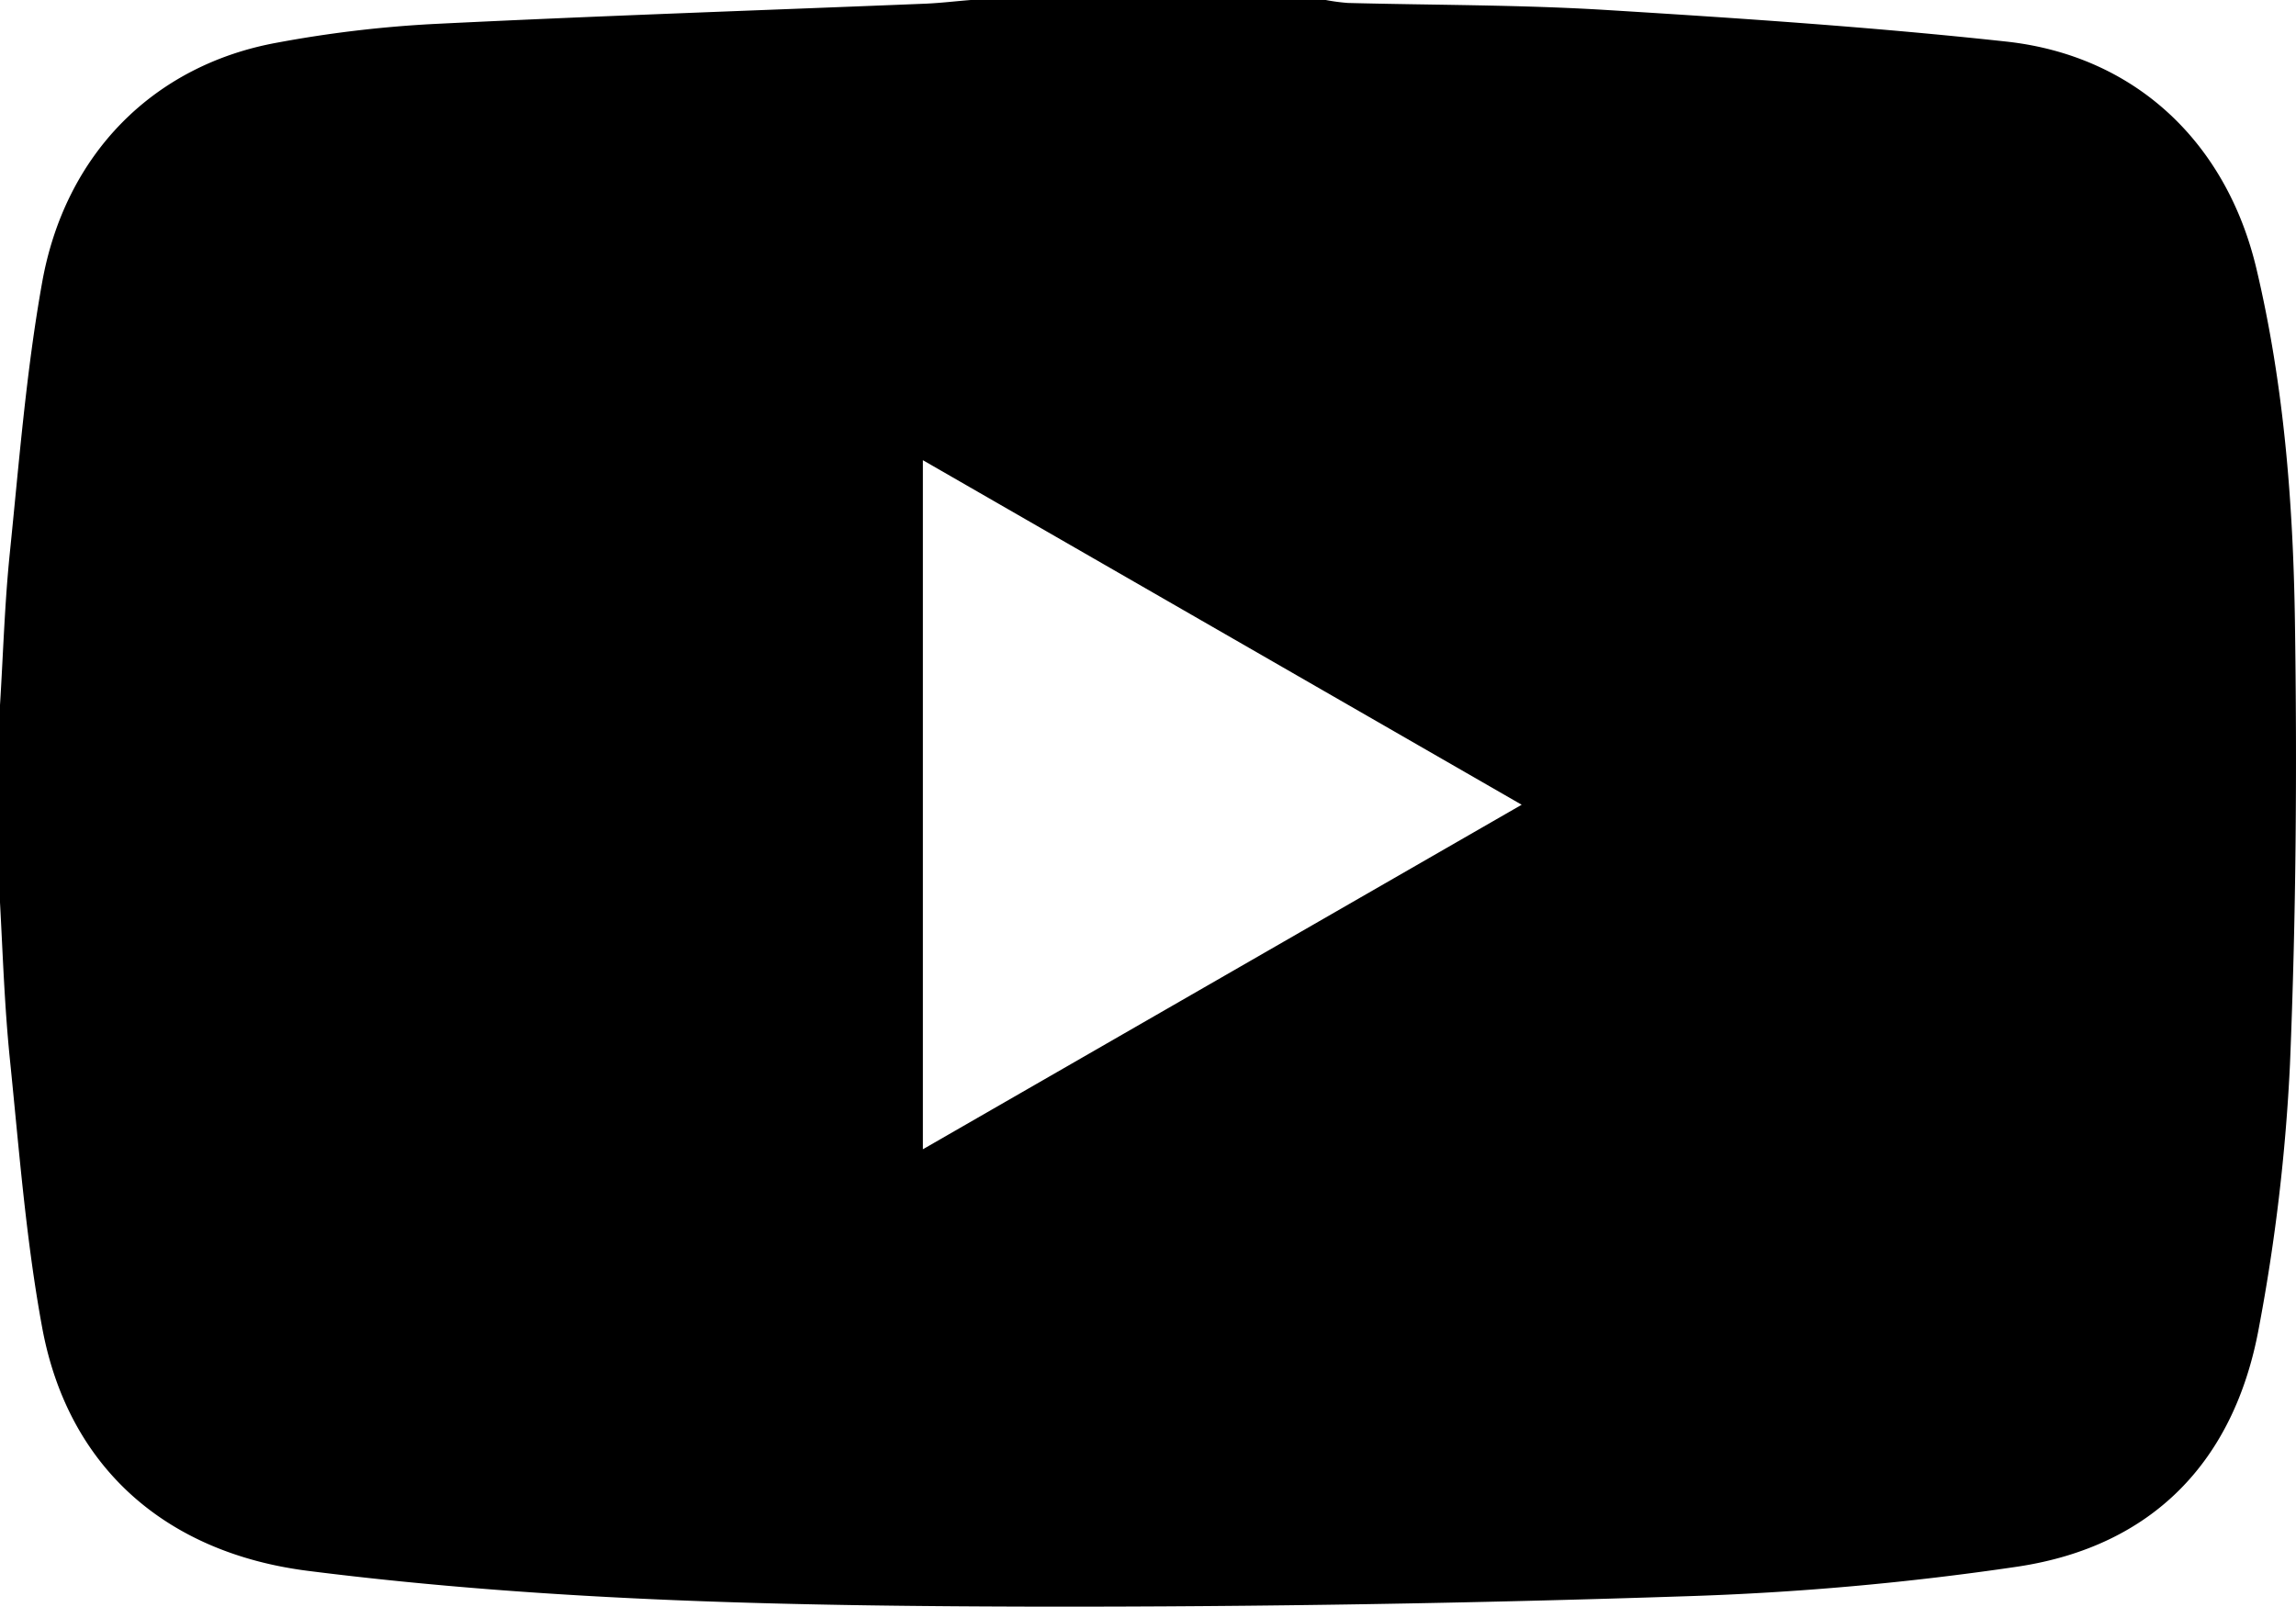 <?xml version="1.0" encoding="UTF-8" standalone="no"?>
<svg
   viewBox="0 0 326.955 228.821"
   version="1.1"
   xmlns="http://www.w3.org/2000/svg"
   xmlns:svg="http://www.w3.org/2000/svg">
  <g transform="translate(-86.51,-135.58)">
    <g>
      <path
        d="m 224.75,135.58 h 50.55 a 28.15,28.15 0 0 0 3.14,0.42 c 12.26,0.32 24.54,0.25 36.76,1 19,1.17 38.07,2.44 57,4.5 18.34,2 31.34,14.32 35.62,32.31 3.91,16.46 5.23,33.26 5.49,50.07 0.32,21.07 0.17,42.17 -0.7,63.23 a 271.6,271.6 0 0 1 -4.45,37.68 c -3.5,18.91 -15.11,31 -34.28,33.9 a 410.91,410.91 0 0 1 -47.39,4.23 q -45.37,1.51 -90.81,1.48 c -35.17,-0.06 -70.34,-0.67 -105.33,-5.1 -20.16,-2.56 -34.14,-14.68 -37.83,-34.63 -2.33,-12.63 -3.3,-25.52 -4.61,-38.32 -0.75,-7.39 -1,-14.84 -1.4,-22.26 V 236 c 0.45,-7.2 0.66,-14.42 1.39,-21.58 1.32,-12.9 2.33,-25.87 4.61,-38.61 3.29,-18.43 16,-31 33.49,-34.16 A 170.36,170.36 0 0 1 148.19,139 c 23.4,-1.16 46.81,-1.95 70.22,-2.9 2.12,-0.1 4.23,-0.35 6.34,-0.52 z m -6.82,65.54 v 98.14 l 85.27,-49.07 z"
        fill="currentColor"
      />
    </g>
  </g>
</svg>
